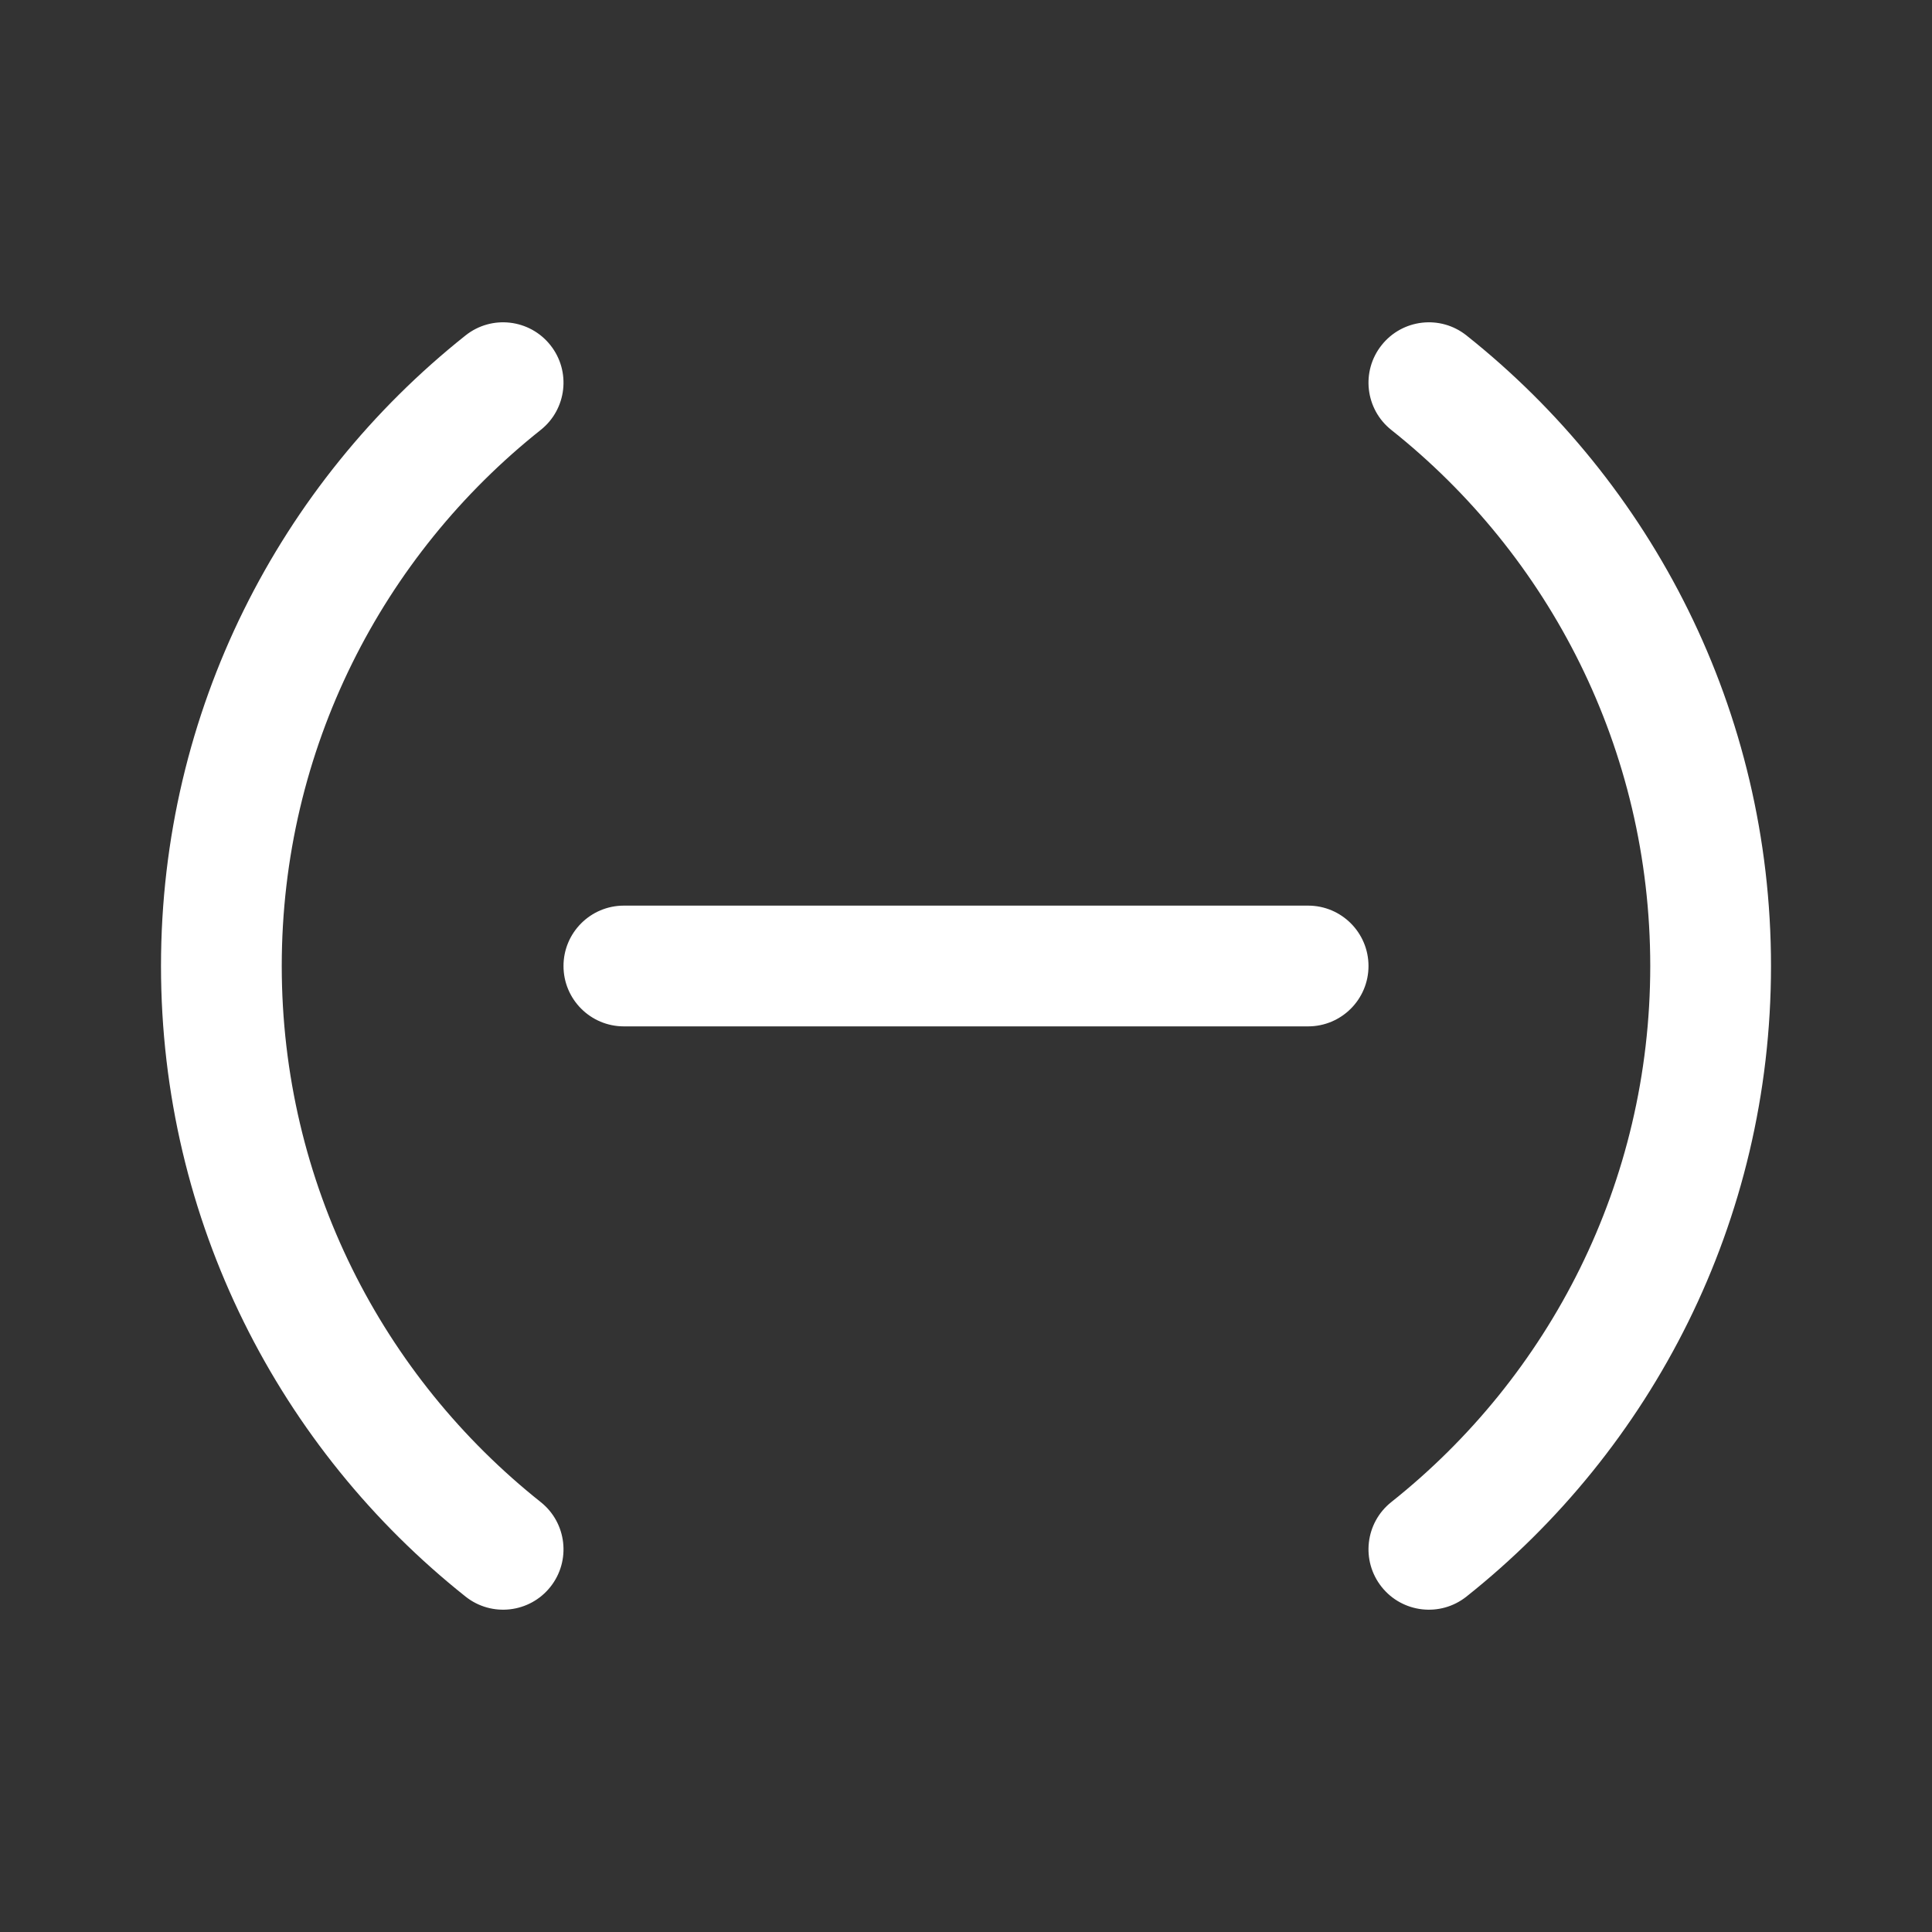 <svg width="48" height="48" viewBox="0 0 48 48" fill="none" xmlns="http://www.w3.org/2000/svg">
<rect x="0" y="0" width="48" height="48" fill="#333333" stroke="none"/>
<path d="M13.433 10.682C14.082 10.167 14.19 9.223 13.674 8.575C13.159 7.926 12.215 7.818 11.567 8.333C6.959 11.995 4 17.652 4 24C4 30.348 6.959 36.005 11.567 39.667C12.215 40.182 13.159 40.074 13.674 39.426C14.19 38.777 14.082 37.833 13.433 37.318C9.511 34.201 7 29.394 7 24C7 18.606 9.511 13.799 13.433 10.682ZM36.433 8.333C35.785 7.818 34.841 7.926 34.326 8.575C33.81 9.223 33.918 10.167 34.567 10.682C38.489 13.799 41 18.606 41 24C41 29.394 38.489 34.201 34.567 37.318C33.918 37.833 33.81 38.777 34.326 39.426C34.841 40.074 35.785 40.182 36.433 39.667C41.041 36.005 44 30.348 44 24C44 17.652 41.041 11.995 36.433 8.333ZM15.5 22.5C14.672 22.5 14 23.172 14 24C14 24.828 14.672 25.5 15.5 25.5H32.5C33.328 25.5 34 24.828 34 24C34 23.172 33.328 22.5 32.5 22.5H15.5Z" fill="#ffffff"/>
</svg>
